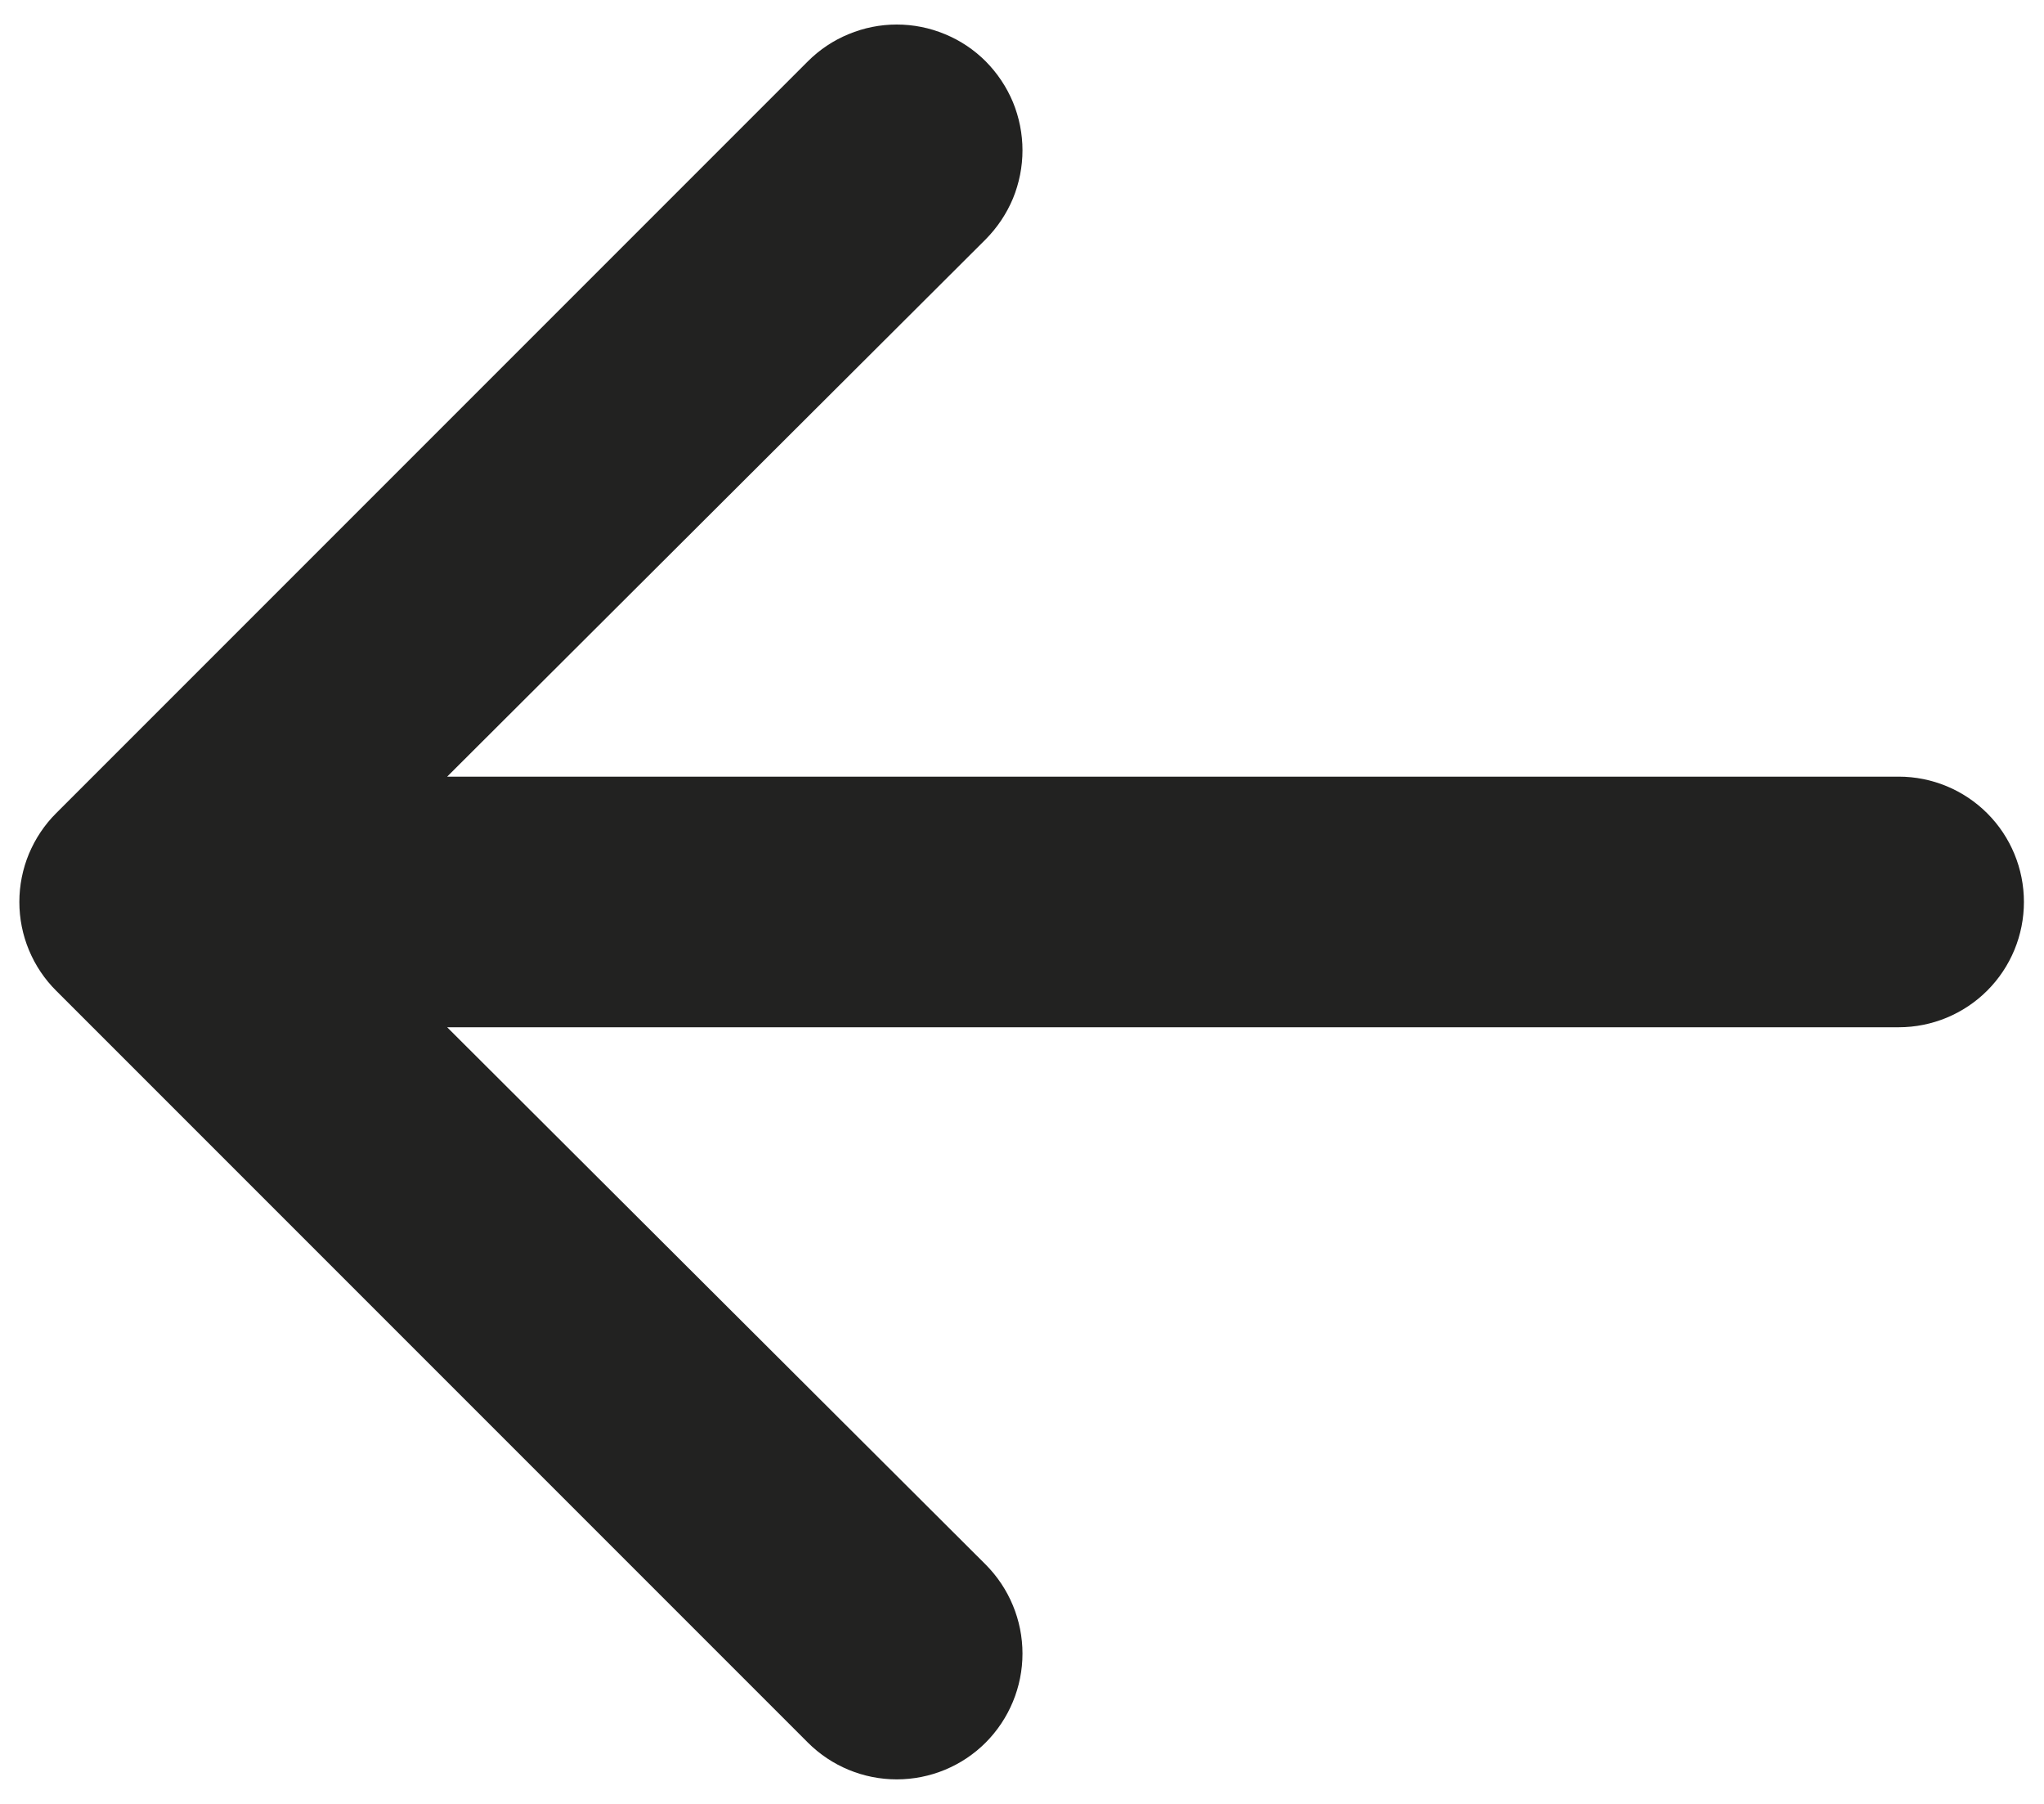 <svg width="17" height="15" viewBox="0 0 17 15" fill="none" xmlns="http://www.w3.org/2000/svg">
<path d="M16.833 7.5C16.833 7.776 16.724 8.041 16.528 8.237C16.333 8.432 16.068 8.542 15.792 8.542H3.719L8.198 13.01C8.394 13.207 8.504 13.473 8.504 13.75C8.504 14.027 8.394 14.293 8.198 14.49C8.002 14.686 7.736 14.796 7.458 14.796C7.181 14.796 6.915 14.686 6.719 14.49L0.469 8.24C0.371 8.143 0.294 8.028 0.241 7.901C0.188 7.774 0.161 7.638 0.161 7.5C0.161 7.363 0.188 7.226 0.241 7.099C0.294 6.973 0.371 6.857 0.469 6.76L6.719 0.51C6.816 0.413 6.931 0.336 7.058 0.284C7.185 0.231 7.321 0.204 7.458 0.204C7.596 0.204 7.732 0.231 7.859 0.284C7.986 0.336 8.101 0.413 8.198 0.51C8.295 0.608 8.372 0.723 8.425 0.85C8.477 0.977 8.504 1.113 8.504 1.25C8.504 1.387 8.477 1.523 8.425 1.65C8.372 1.777 8.295 1.892 8.198 1.99L3.719 6.458H15.792C16.068 6.458 16.333 6.568 16.528 6.763C16.724 6.959 16.833 7.224 16.833 7.5Z" fill="#222221"/>
</svg>
